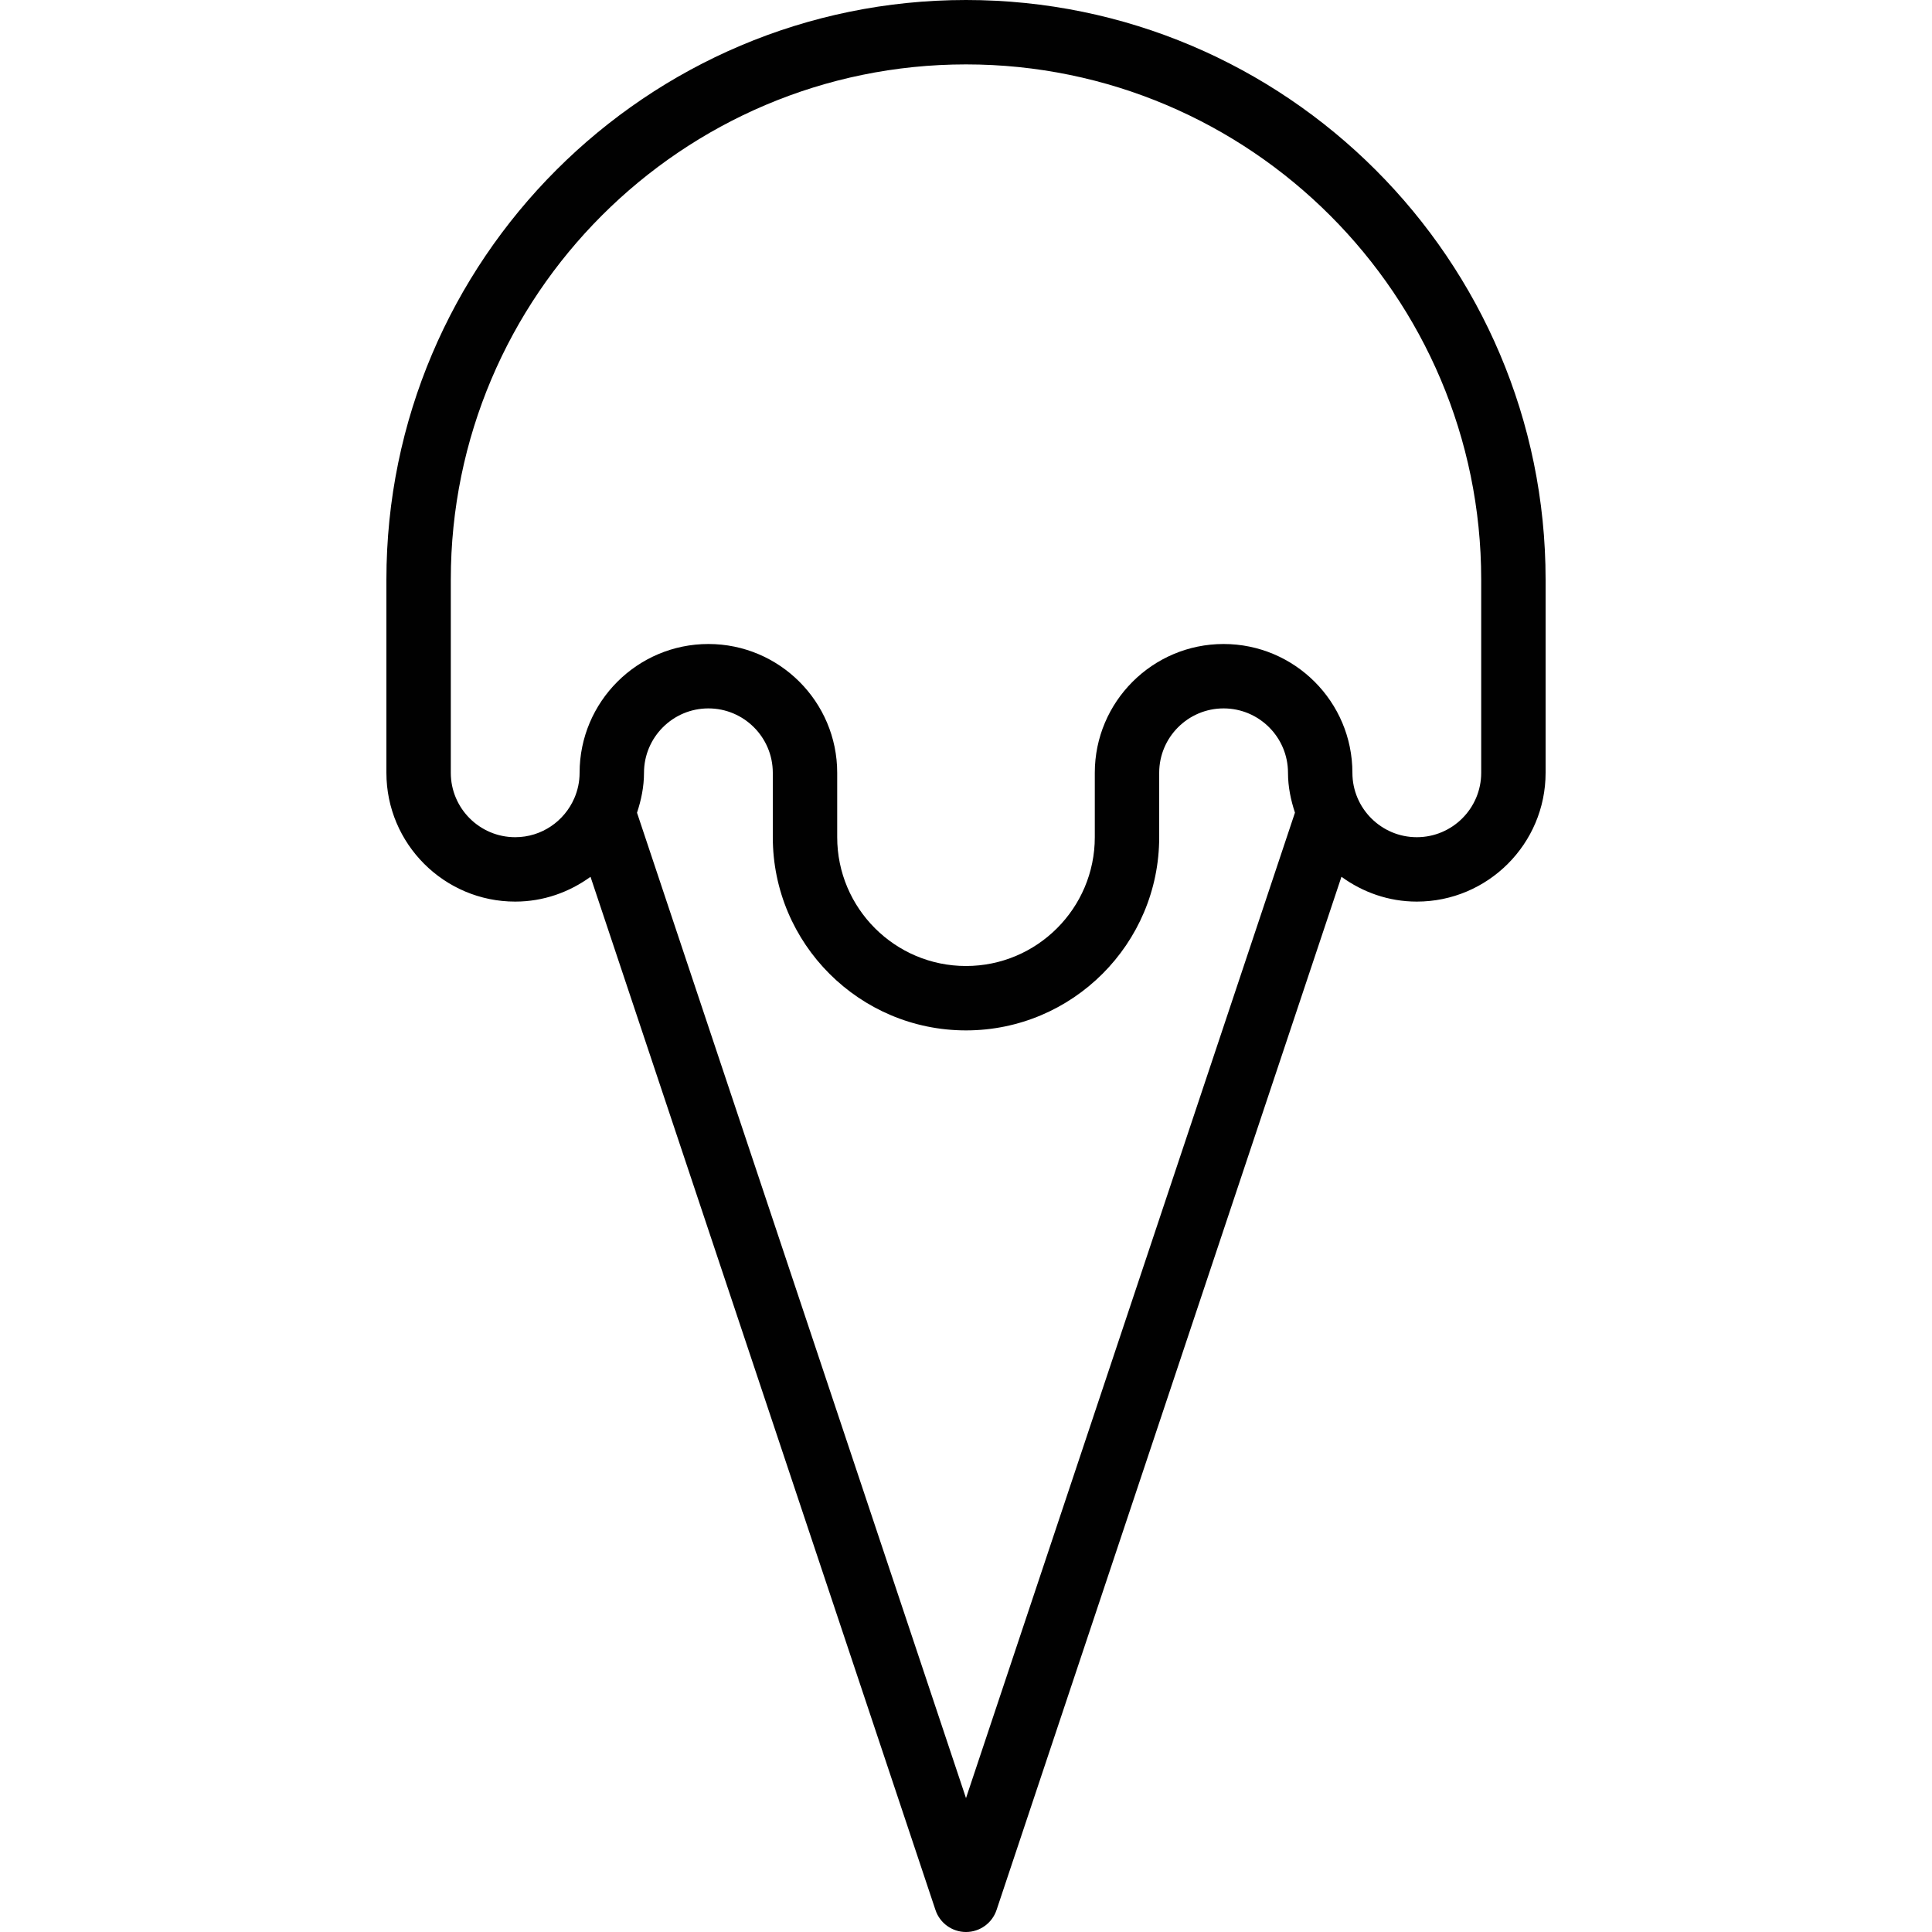 <?xml version="1.0" encoding="utf-8"?>
<!-- Generator: Adobe Illustrator 17.0.0, SVG Export Plug-In . SVG Version: 6.00 Build 0)  -->
<!DOCTYPE svg PUBLIC "-//W3C//DTD SVG 1.1//EN" "http://www.w3.org/Graphics/SVG/1.1/DTD/svg11.dtd">
<svg version="1.1" id="Layer_1" xmlns="http://www.w3.org/2000/svg" xmlns:xlink="http://www.w3.org/1999/xlink" x="0px" y="0px"
	 width="60px" height="60px" viewBox="0 0 60 60" enable-background="new 0 0 60 60" xml:space="preserve">
<g>
	<path fill="#010101" d="M18.339,27.23l10.713,32.087C29.188,59.725,29.57,60,30,60s0.812-0.275,0.949-0.684L41.66,27.229
		C42.32,27.709,43.124,28,44,28c2.206,0,4-1.794,4-4v-6c0-9.925-8.075-18-18-18S12,8.075,12,18v6c0,2.206,1.794,4,4,4
		C16.875,28,17.679,27.709,18.339,27.23z M30,55.842L19.783,25.24C19.913,24.847,20,24.435,20,24c0-1.103,0.897-2,2-2s2,0.897,2,2v2
		c0,3.309,2.691,6,6,6s6-2.691,6-6v-2c0-1.103,0.897-2,2-2s2,0.897,2,2c0,0.435,0.087,0.846,0.216,1.238L30,55.842z M14,24v-6
		c0-8.822,7.178-16,16-16s16,7.178,16,16v6c0,1.103-0.897,2-2,2s-2-0.897-2-2c0-2.206-1.794-4-4-4s-4,1.794-4,4v2
		c0,2.206-1.794,4-4,4s-4-1.794-4-4v-2c0-2.206-1.794-4-4-4s-4,1.794-4,4c0,0.28-0.059,0.547-0.164,0.789
		c-0.001,0.002-0.002,0.004-0.003,0.006C17.525,25.503,16.82,26,16,26C14.897,26,14,25.103,14,24z"/>
</g>
</svg>
